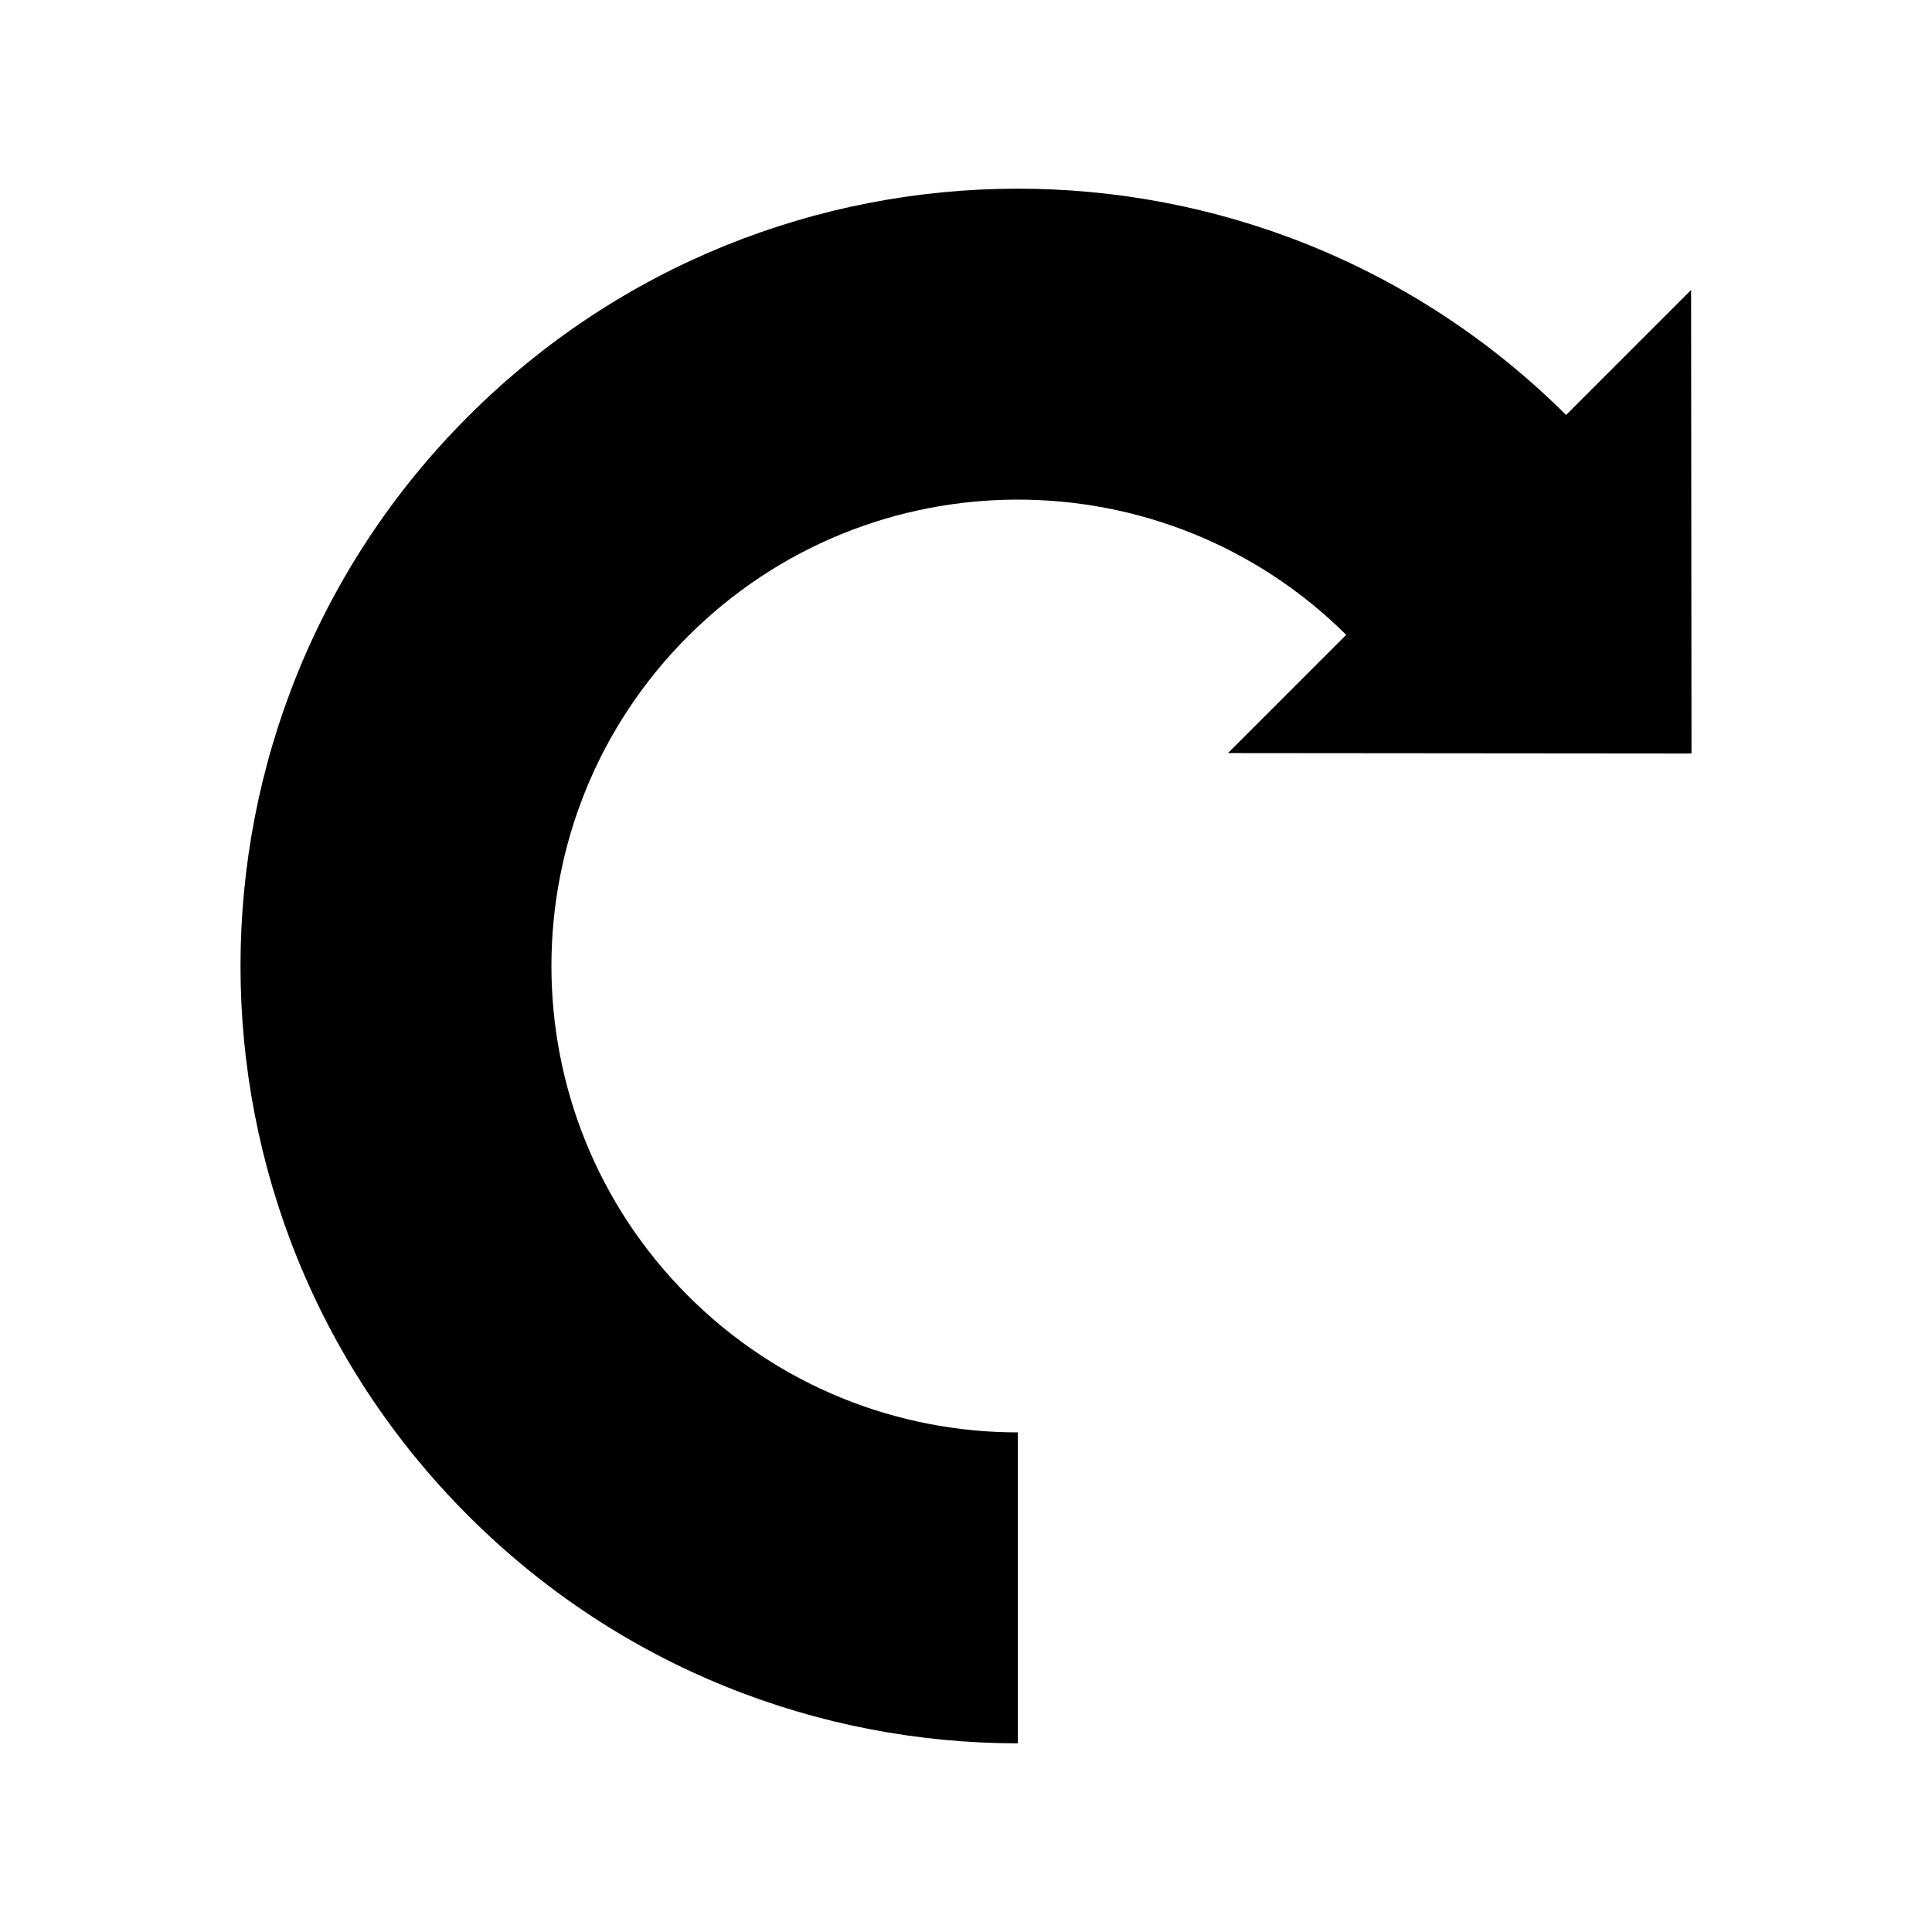 <svg xmlns="http://www.w3.org/2000/svg" width="512" height="512" viewBox="0 0 512 512"><path d="M124.072 110.334c80.324-80.324 210.479-80.442 290.955-.362l33.131-33.132.105 122.838-122.838-.105 31.336-31.336c-48.299-47.9-126.279-47.782-174.424.363-48.27 48.27-48.27 126.529 0 174.796 24.135 24.135 55.766 36.201 87.398 36.201v82.4c-52.721 0-105.439-20.111-145.664-60.336-80.446-80.446-80.446-210.878.001-291.327z"/></svg>